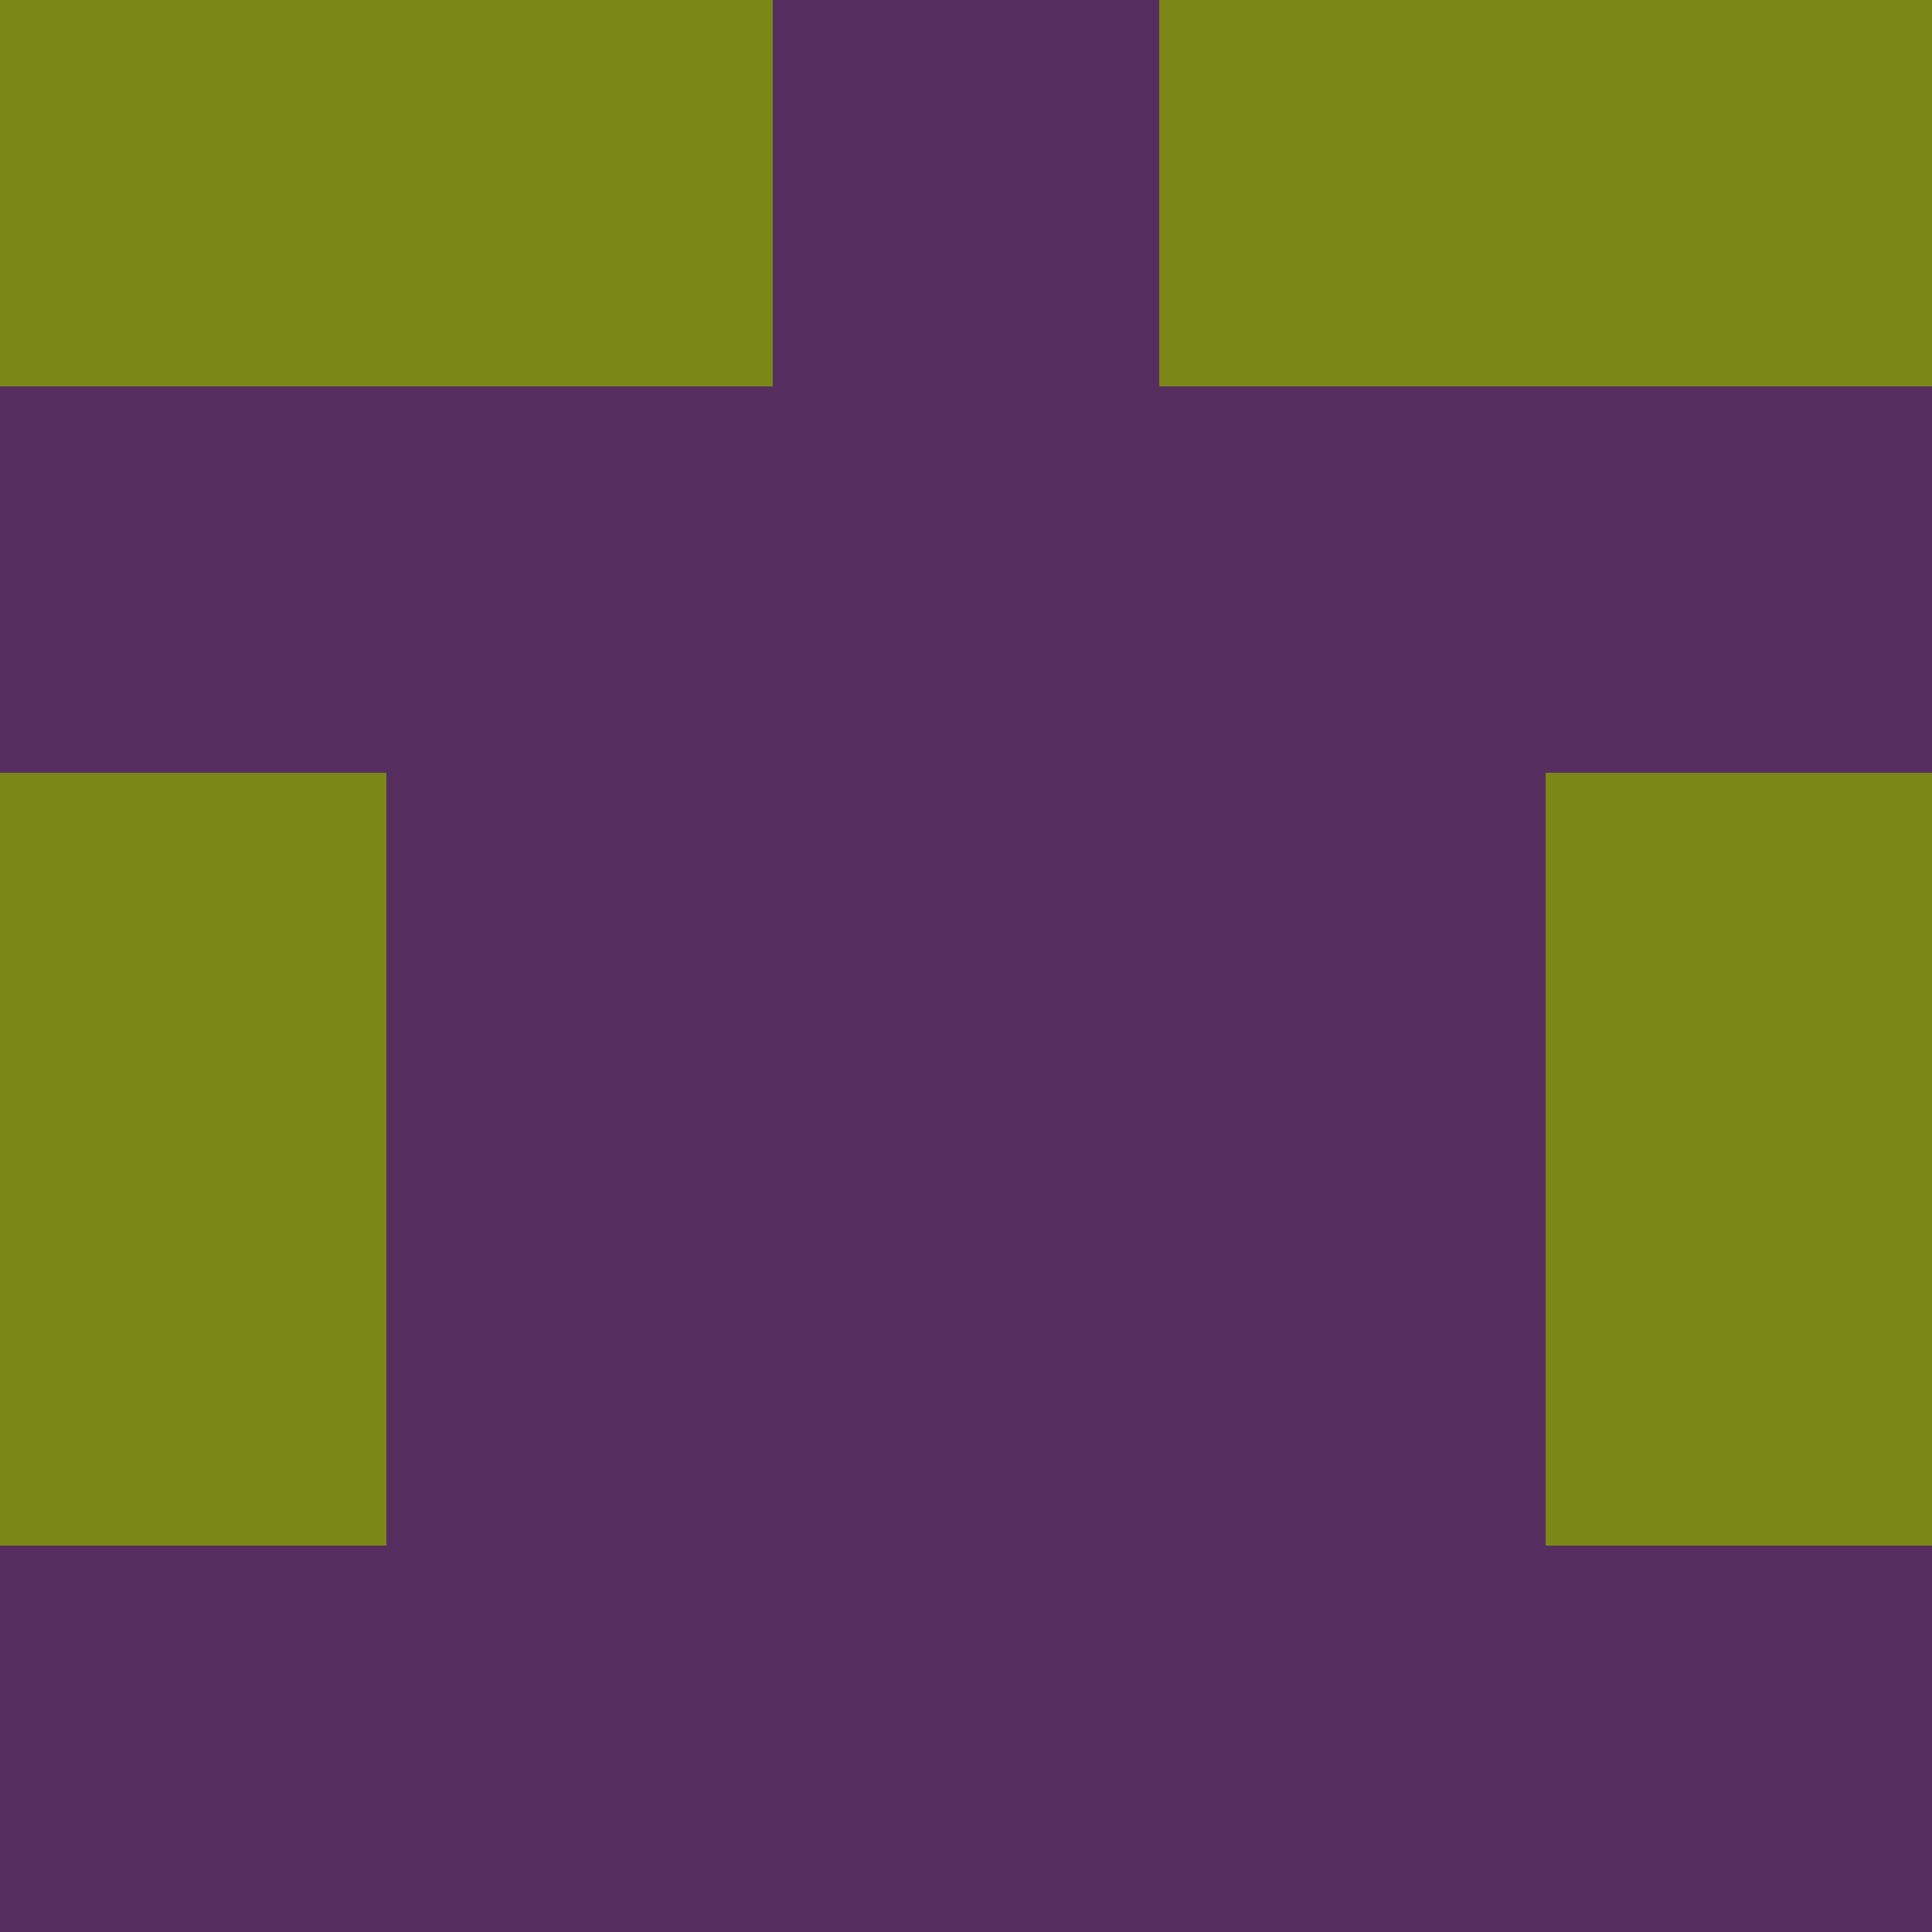 <?xml version="1.0" encoding="utf-8"?>
<!DOCTYPE svg PUBLIC "-//W3C//DTD SVG 20010904//EN"
        "http://www.w3.org/TR/2001/REC-SVG-20010904/DTD/svg10.dtd">

<svg width="400" height="400" viewBox="0 0 5 5"
    xmlns="http://www.w3.org/2000/svg"
    xmlns:xlink="http://www.w3.org/1999/xlink">
            <rect x="0" y="0" width="1" height="1" fill="#7B8817" />
        <rect x="0" y="1" width="1" height="1" fill="#552E5F" />
        <rect x="0" y="2" width="1" height="1" fill="#7B8817" />
        <rect x="0" y="3" width="1" height="1" fill="#7B8817" />
        <rect x="0" y="4" width="1" height="1" fill="#552E5F" />
                <rect x="1" y="0" width="1" height="1" fill="#7B8817" />
        <rect x="1" y="1" width="1" height="1" fill="#552E5F" />
        <rect x="1" y="2" width="1" height="1" fill="#552E5F" />
        <rect x="1" y="3" width="1" height="1" fill="#552E5F" />
        <rect x="1" y="4" width="1" height="1" fill="#552E5F" />
                <rect x="2" y="0" width="1" height="1" fill="#552E5F" />
        <rect x="2" y="1" width="1" height="1" fill="#552E5F" />
        <rect x="2" y="2" width="1" height="1" fill="#552E5F" />
        <rect x="2" y="3" width="1" height="1" fill="#552E5F" />
        <rect x="2" y="4" width="1" height="1" fill="#552E5F" />
                <rect x="3" y="0" width="1" height="1" fill="#7B8817" />
        <rect x="3" y="1" width="1" height="1" fill="#552E5F" />
        <rect x="3" y="2" width="1" height="1" fill="#552E5F" />
        <rect x="3" y="3" width="1" height="1" fill="#552E5F" />
        <rect x="3" y="4" width="1" height="1" fill="#552E5F" />
                <rect x="4" y="0" width="1" height="1" fill="#7B8817" />
        <rect x="4" y="1" width="1" height="1" fill="#552E5F" />
        <rect x="4" y="2" width="1" height="1" fill="#7B8817" />
        <rect x="4" y="3" width="1" height="1" fill="#7B8817" />
        <rect x="4" y="4" width="1" height="1" fill="#552E5F" />
        
</svg>


